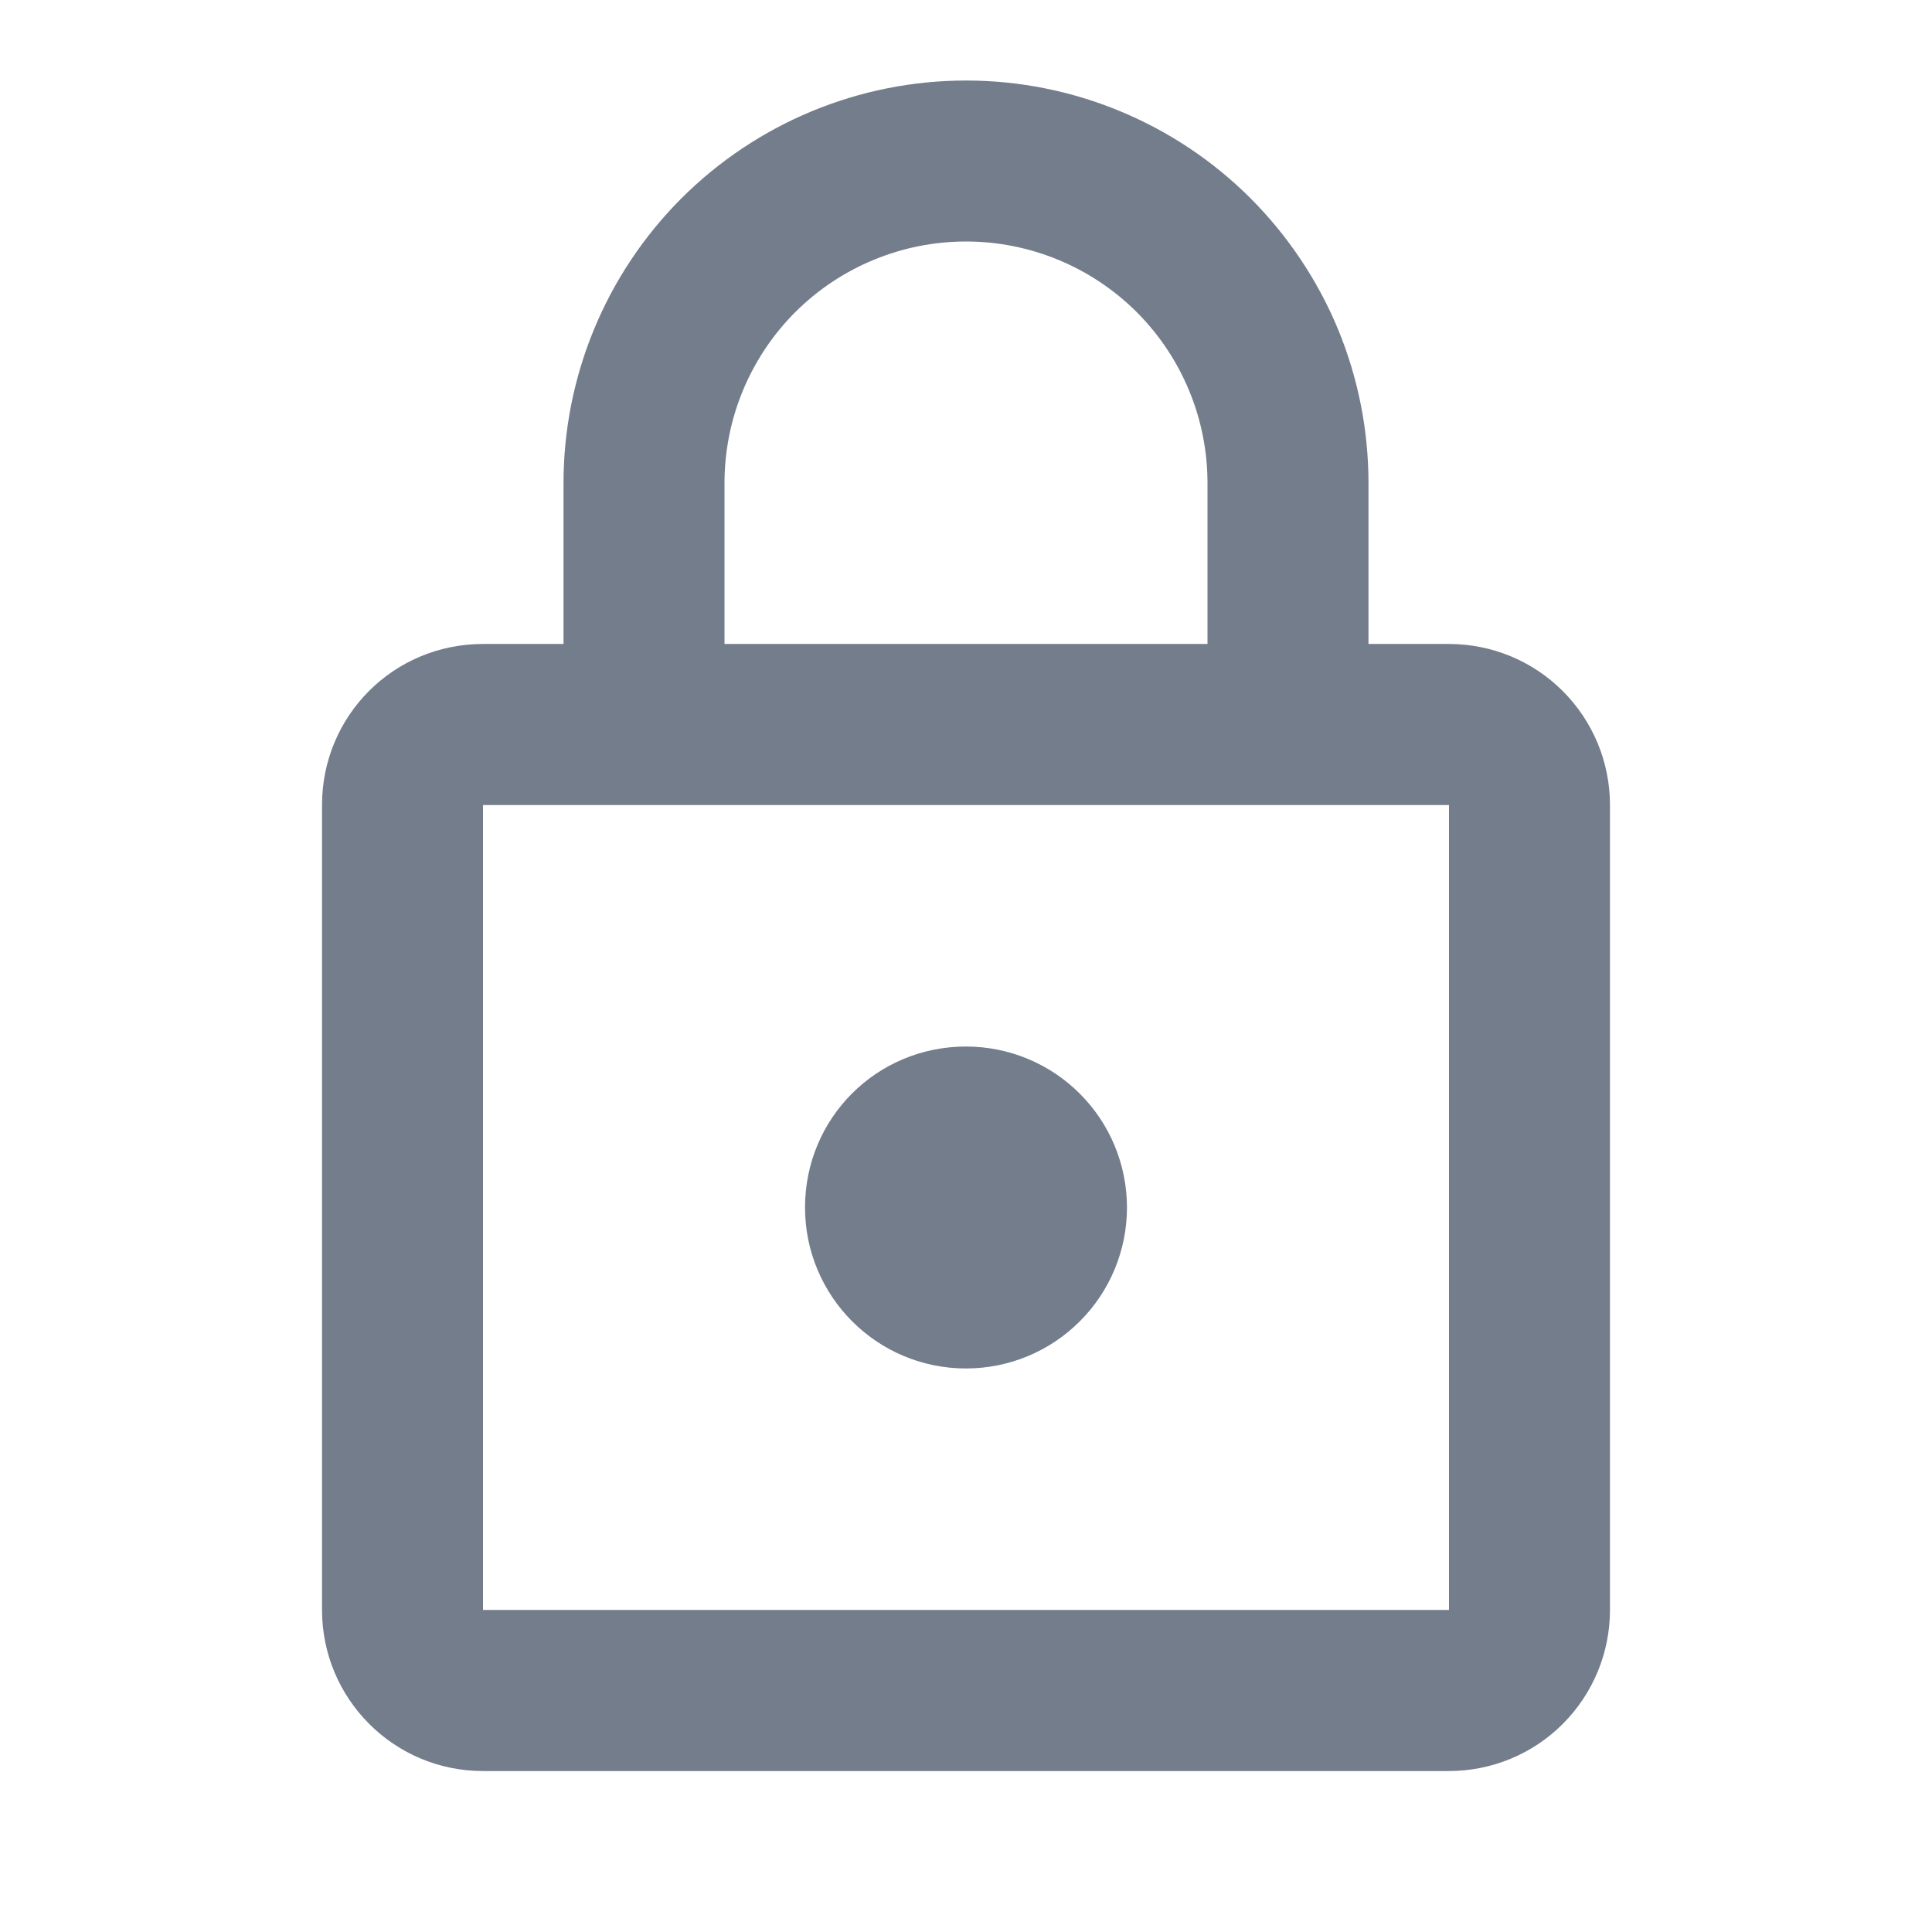 <svg width="22" height="22" viewBox="0 0 22 22" fill="none" xmlns="http://www.w3.org/2000/svg">
<path d="M11 15.583C9.983 15.583 9.167 14.758 9.167 13.75C9.167 12.732 9.983 11.917 11 11.917C11.486 11.917 11.953 12.11 12.296 12.454C12.64 12.797 12.833 13.264 12.833 13.75C12.833 14.236 12.64 14.703 12.296 15.046C11.953 15.39 11.486 15.583 11 15.583ZM16.5 18.333V9.167H5.5V18.333H16.5ZM16.5 7.333C16.986 7.333 17.453 7.526 17.796 7.87C18.14 8.214 18.333 8.68 18.333 9.167V18.333C18.333 18.82 18.14 19.286 17.796 19.63C17.453 19.974 16.986 20.167 16.5 20.167H5.5C4.483 20.167 3.667 19.342 3.667 18.333V9.167C3.667 8.149 4.483 7.333 5.5 7.333H6.417V5.5C6.417 4.284 6.9 3.119 7.759 2.259C8.619 1.4 9.784 0.917 11 0.917C11.602 0.917 12.198 1.035 12.754 1.266C13.31 1.496 13.815 1.833 14.241 2.259C14.666 2.685 15.004 3.19 15.235 3.746C15.465 4.302 15.583 4.898 15.583 5.5V7.333H16.5ZM11 2.75C10.271 2.75 9.571 3.04 9.055 3.555C8.54 4.071 8.25 4.771 8.25 5.5V7.333H13.75V5.5C13.75 4.771 13.46 4.071 12.945 3.555C12.429 3.04 11.729 2.75 11 2.75Z" fill="#737D8C"/>
</svg>
